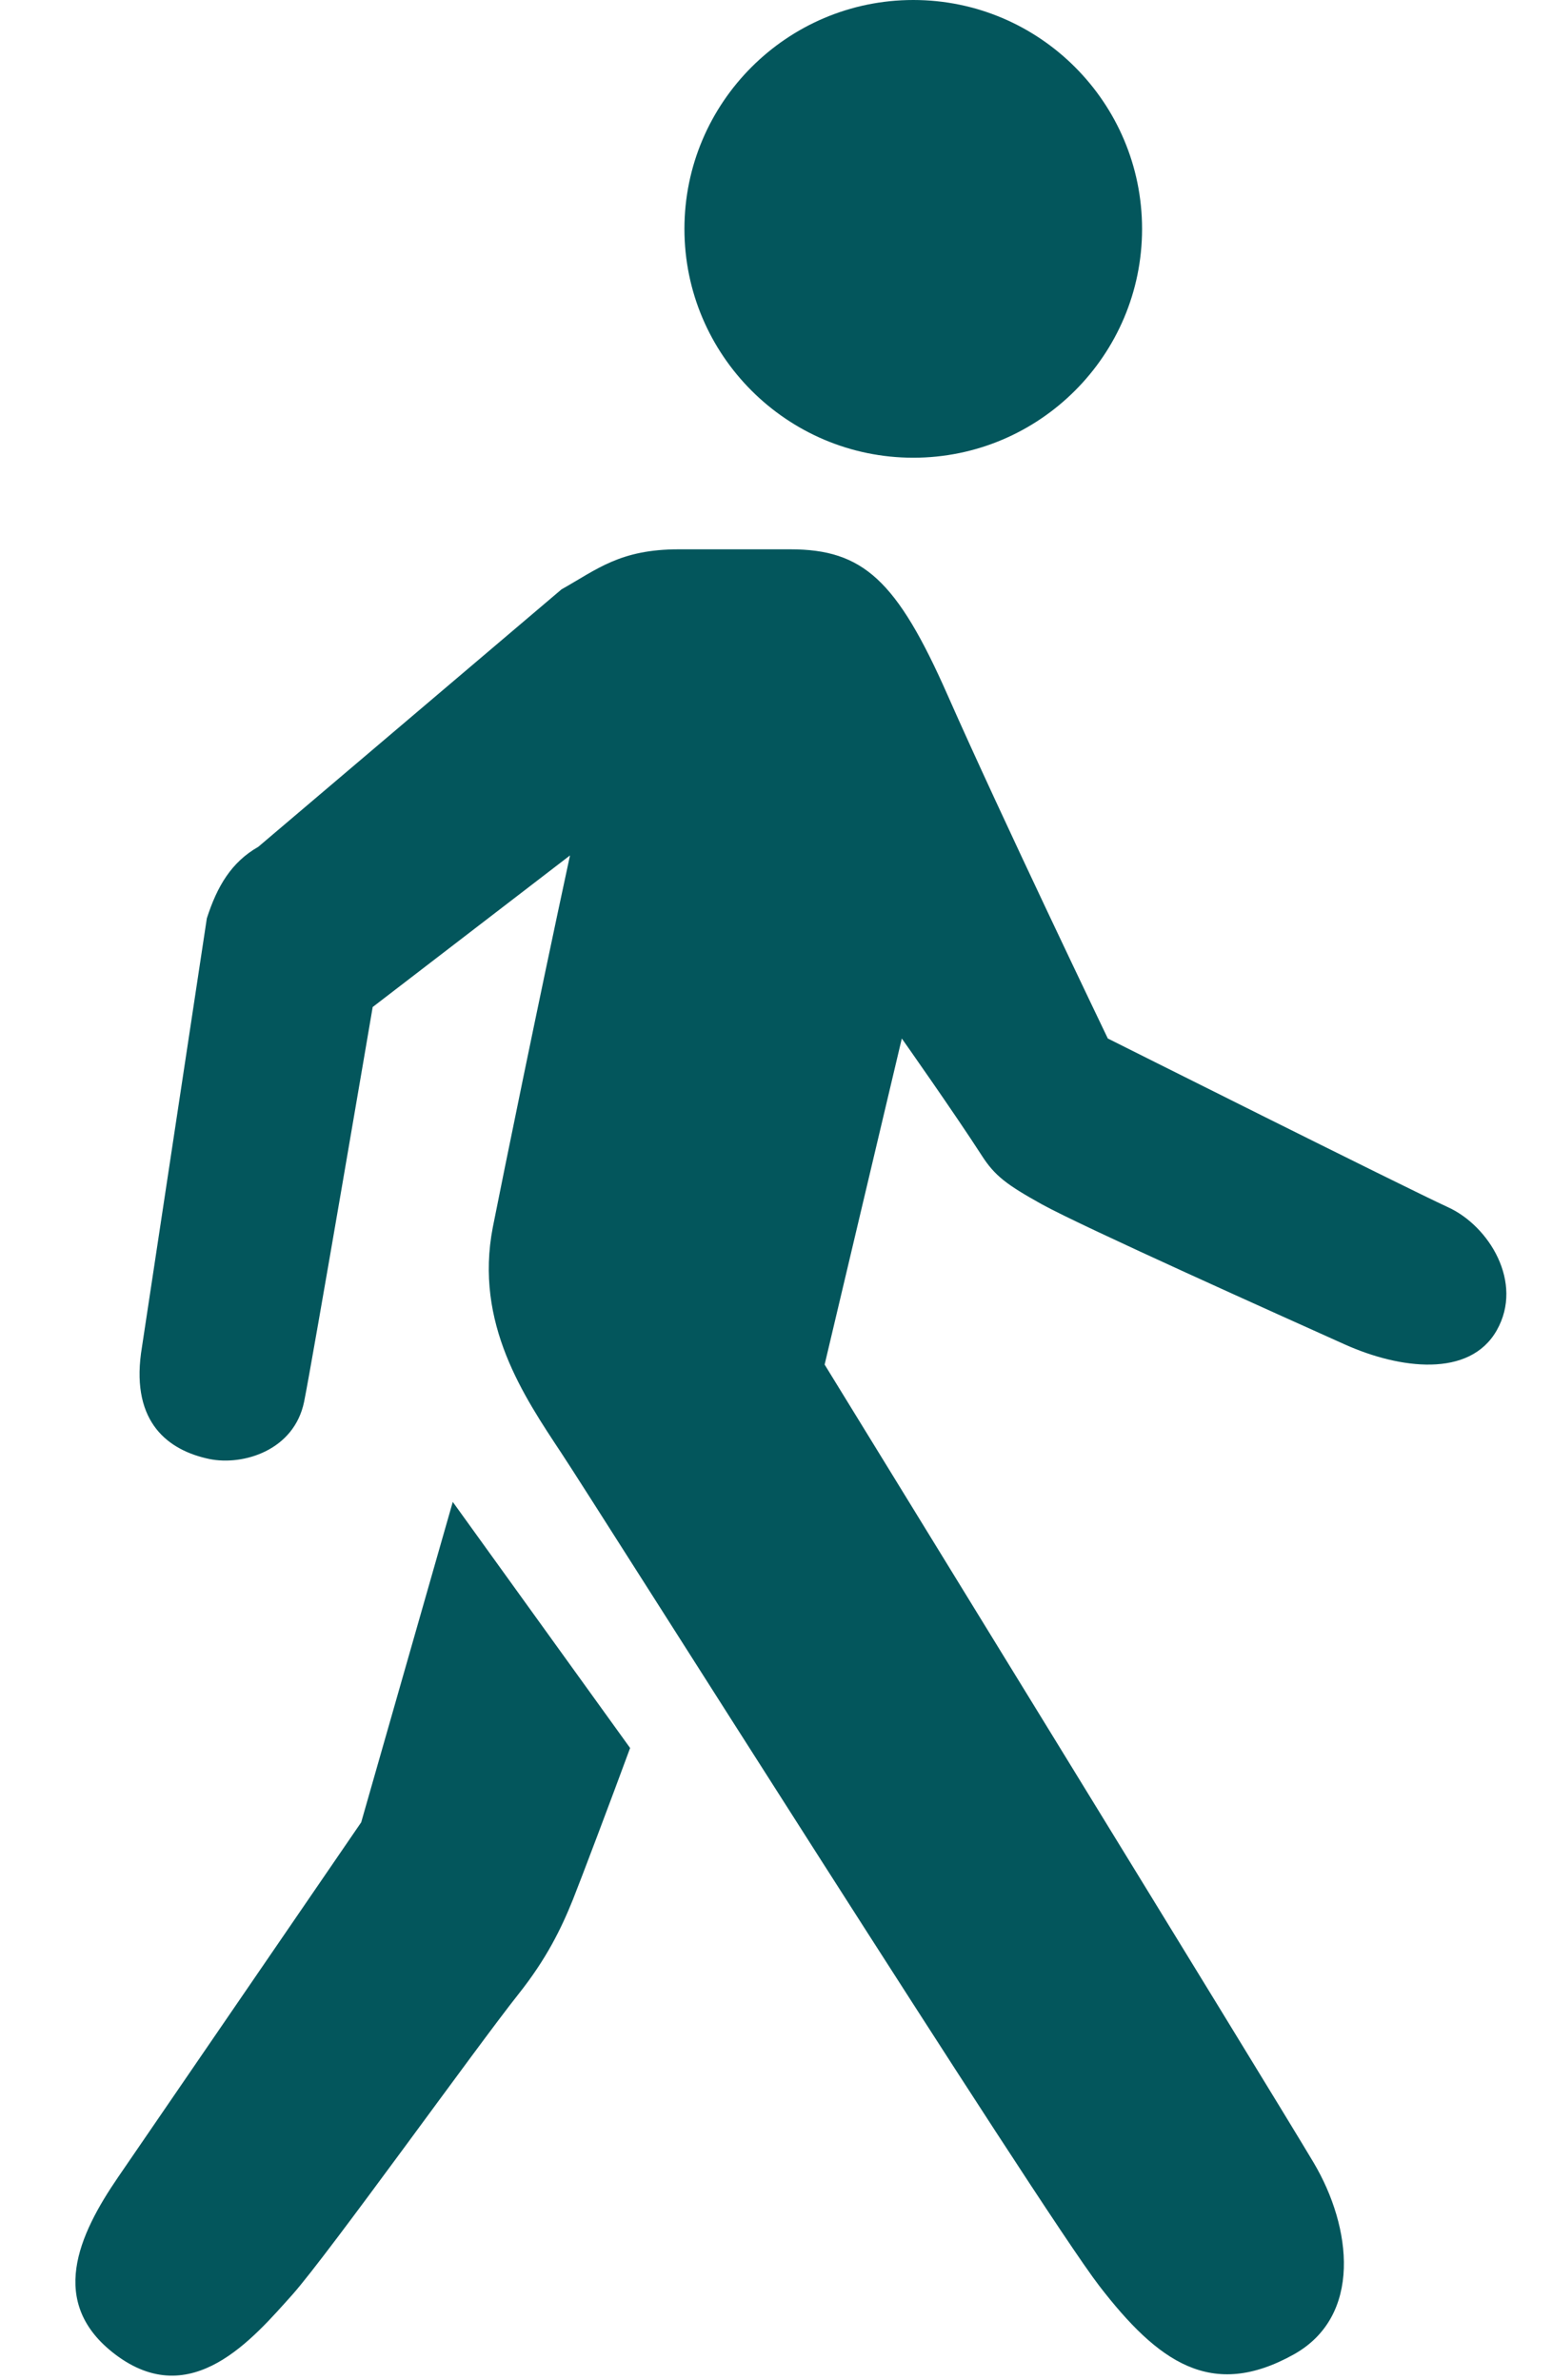 <svg width="15" height="23" viewBox="0 0 15 23" fill="none" xmlns="http://www.w3.org/2000/svg">
<path d="M8.827 0C7.607 0 6.615 0.992 6.615 2.212C6.615 3.431 7.607 4.423 8.827 4.423C10.047 4.423 11.038 3.431 11.038 2.212C11.038 0.992 10.047 0 8.827 0ZM6.56 5.308C5.993 5.308 5.772 5.501 5.427 5.695L2.496 8.183C2.237 8.331 2.099 8.563 1.999 8.874L1.363 13.076C1.273 13.746 1.625 14.016 2.026 14.099C2.351 14.164 2.842 14.016 2.939 13.546C3.018 13.159 3.602 9.731 3.602 9.731L5.509 8.266C5.195 9.724 4.87 11.32 4.763 11.859C4.583 12.789 5.064 13.494 5.427 14.043C5.762 14.548 10.053 21.348 10.624 22.088C11.194 22.827 11.709 23.194 12.504 22.751C13.167 22.381 13.067 21.524 12.697 20.899C12.327 20.274 7.97 13.186 7.97 13.186L8.716 10.035C8.716 10.035 9.228 10.761 9.49 11.168C9.615 11.362 9.729 11.448 10.071 11.638C10.472 11.859 12.41 12.727 13.001 12.993C13.526 13.228 14.204 13.318 14.466 12.855C14.729 12.392 14.39 11.846 13.996 11.666C13.568 11.469 10.707 10.035 10.707 10.035C10.707 10.035 9.68 7.899 9.159 6.718C8.668 5.605 8.34 5.308 7.638 5.308H6.56ZM4.376 14.513L3.491 17.609C3.491 17.609 1.653 20.291 1.142 21.037C0.758 21.597 0.458 22.254 1.114 22.751C1.85 23.308 2.444 22.599 2.828 22.171C3.177 21.777 4.608 19.776 5.012 19.268C5.281 18.929 5.423 18.639 5.537 18.356C5.613 18.166 5.903 17.399 6.09 16.891L4.376 14.513Z" fill="#03565C"/>
</svg>
